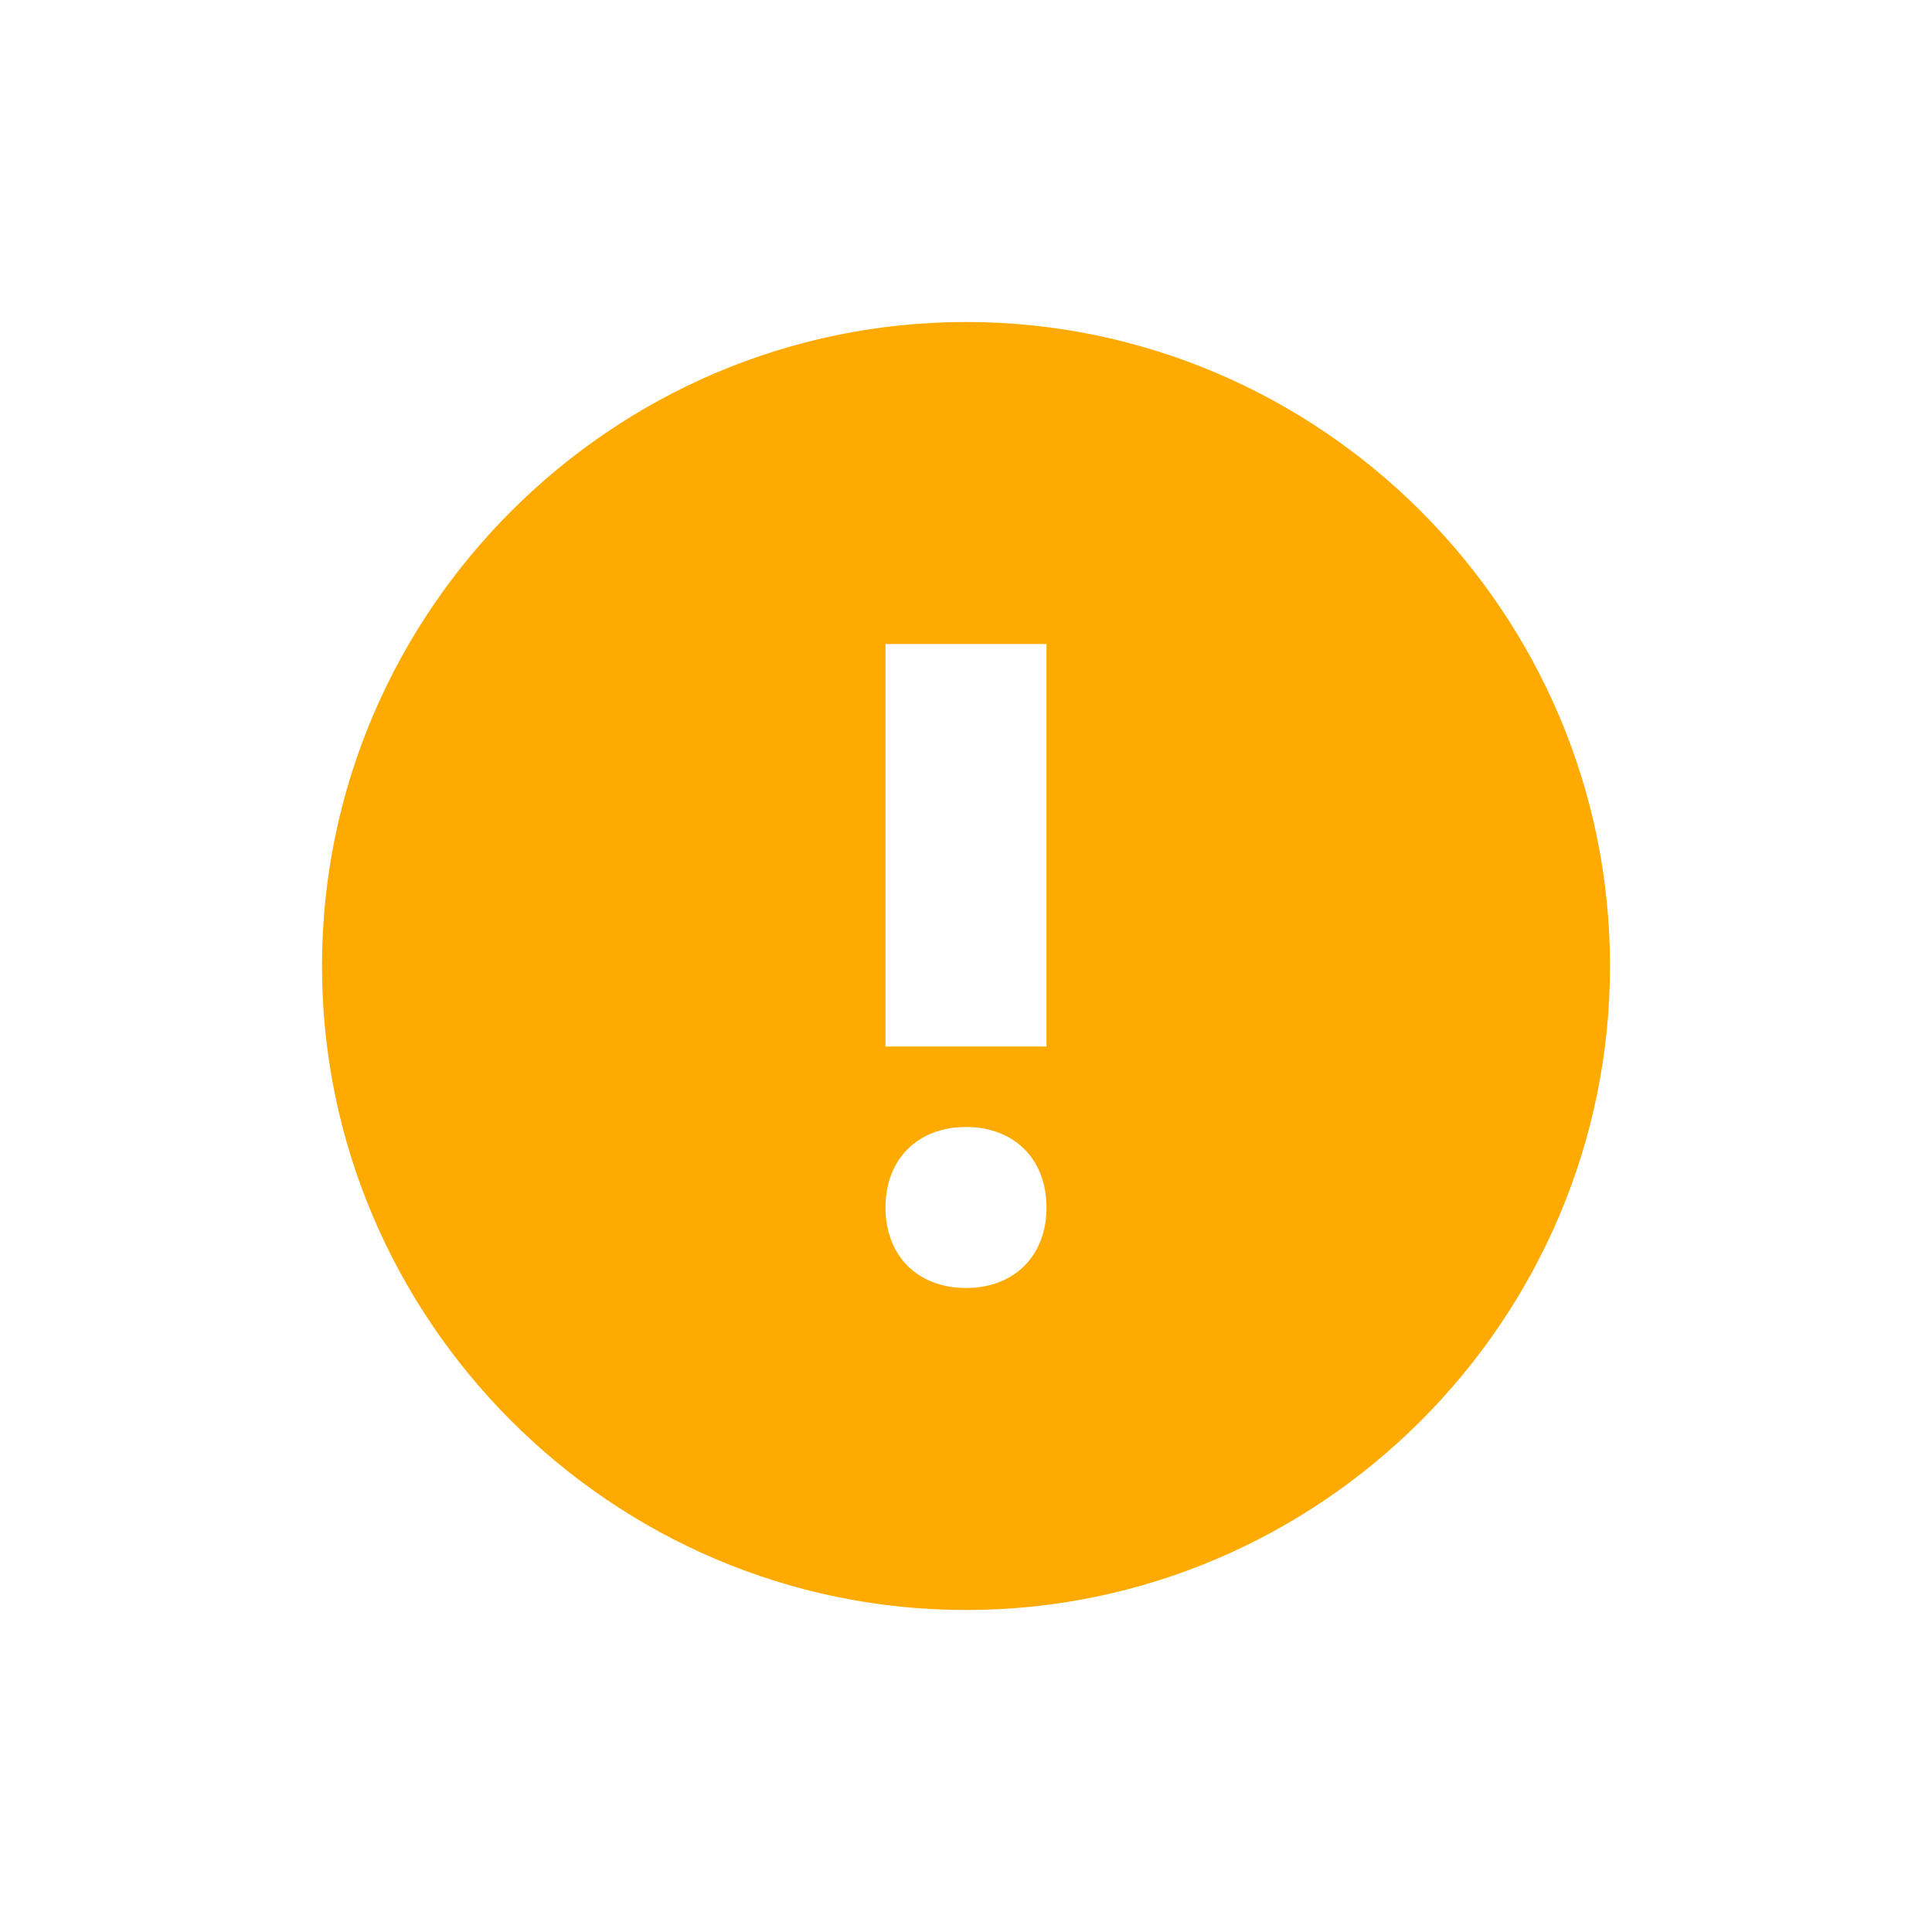 <svg width="24" height="24" viewBox="0 0 24 24" fill="none" xmlns="http://www.w3.org/2000/svg">
<path d="M12 4C7.6 4 4 7.6 4 12C4 16.4 7.6 20 12 20C16.4 20 20 16.4 20 12C20 7.6 16.4 4 12 4ZM12 16C11.4 16 11 15.6 11 15C11 14.4 11.4 14 12 14C12.6 14 13 14.4 13 15C13 15.6 12.6 16 12 16ZM13 13H11V8H13V13Z" fill="#FFAA00"/>
</svg>
